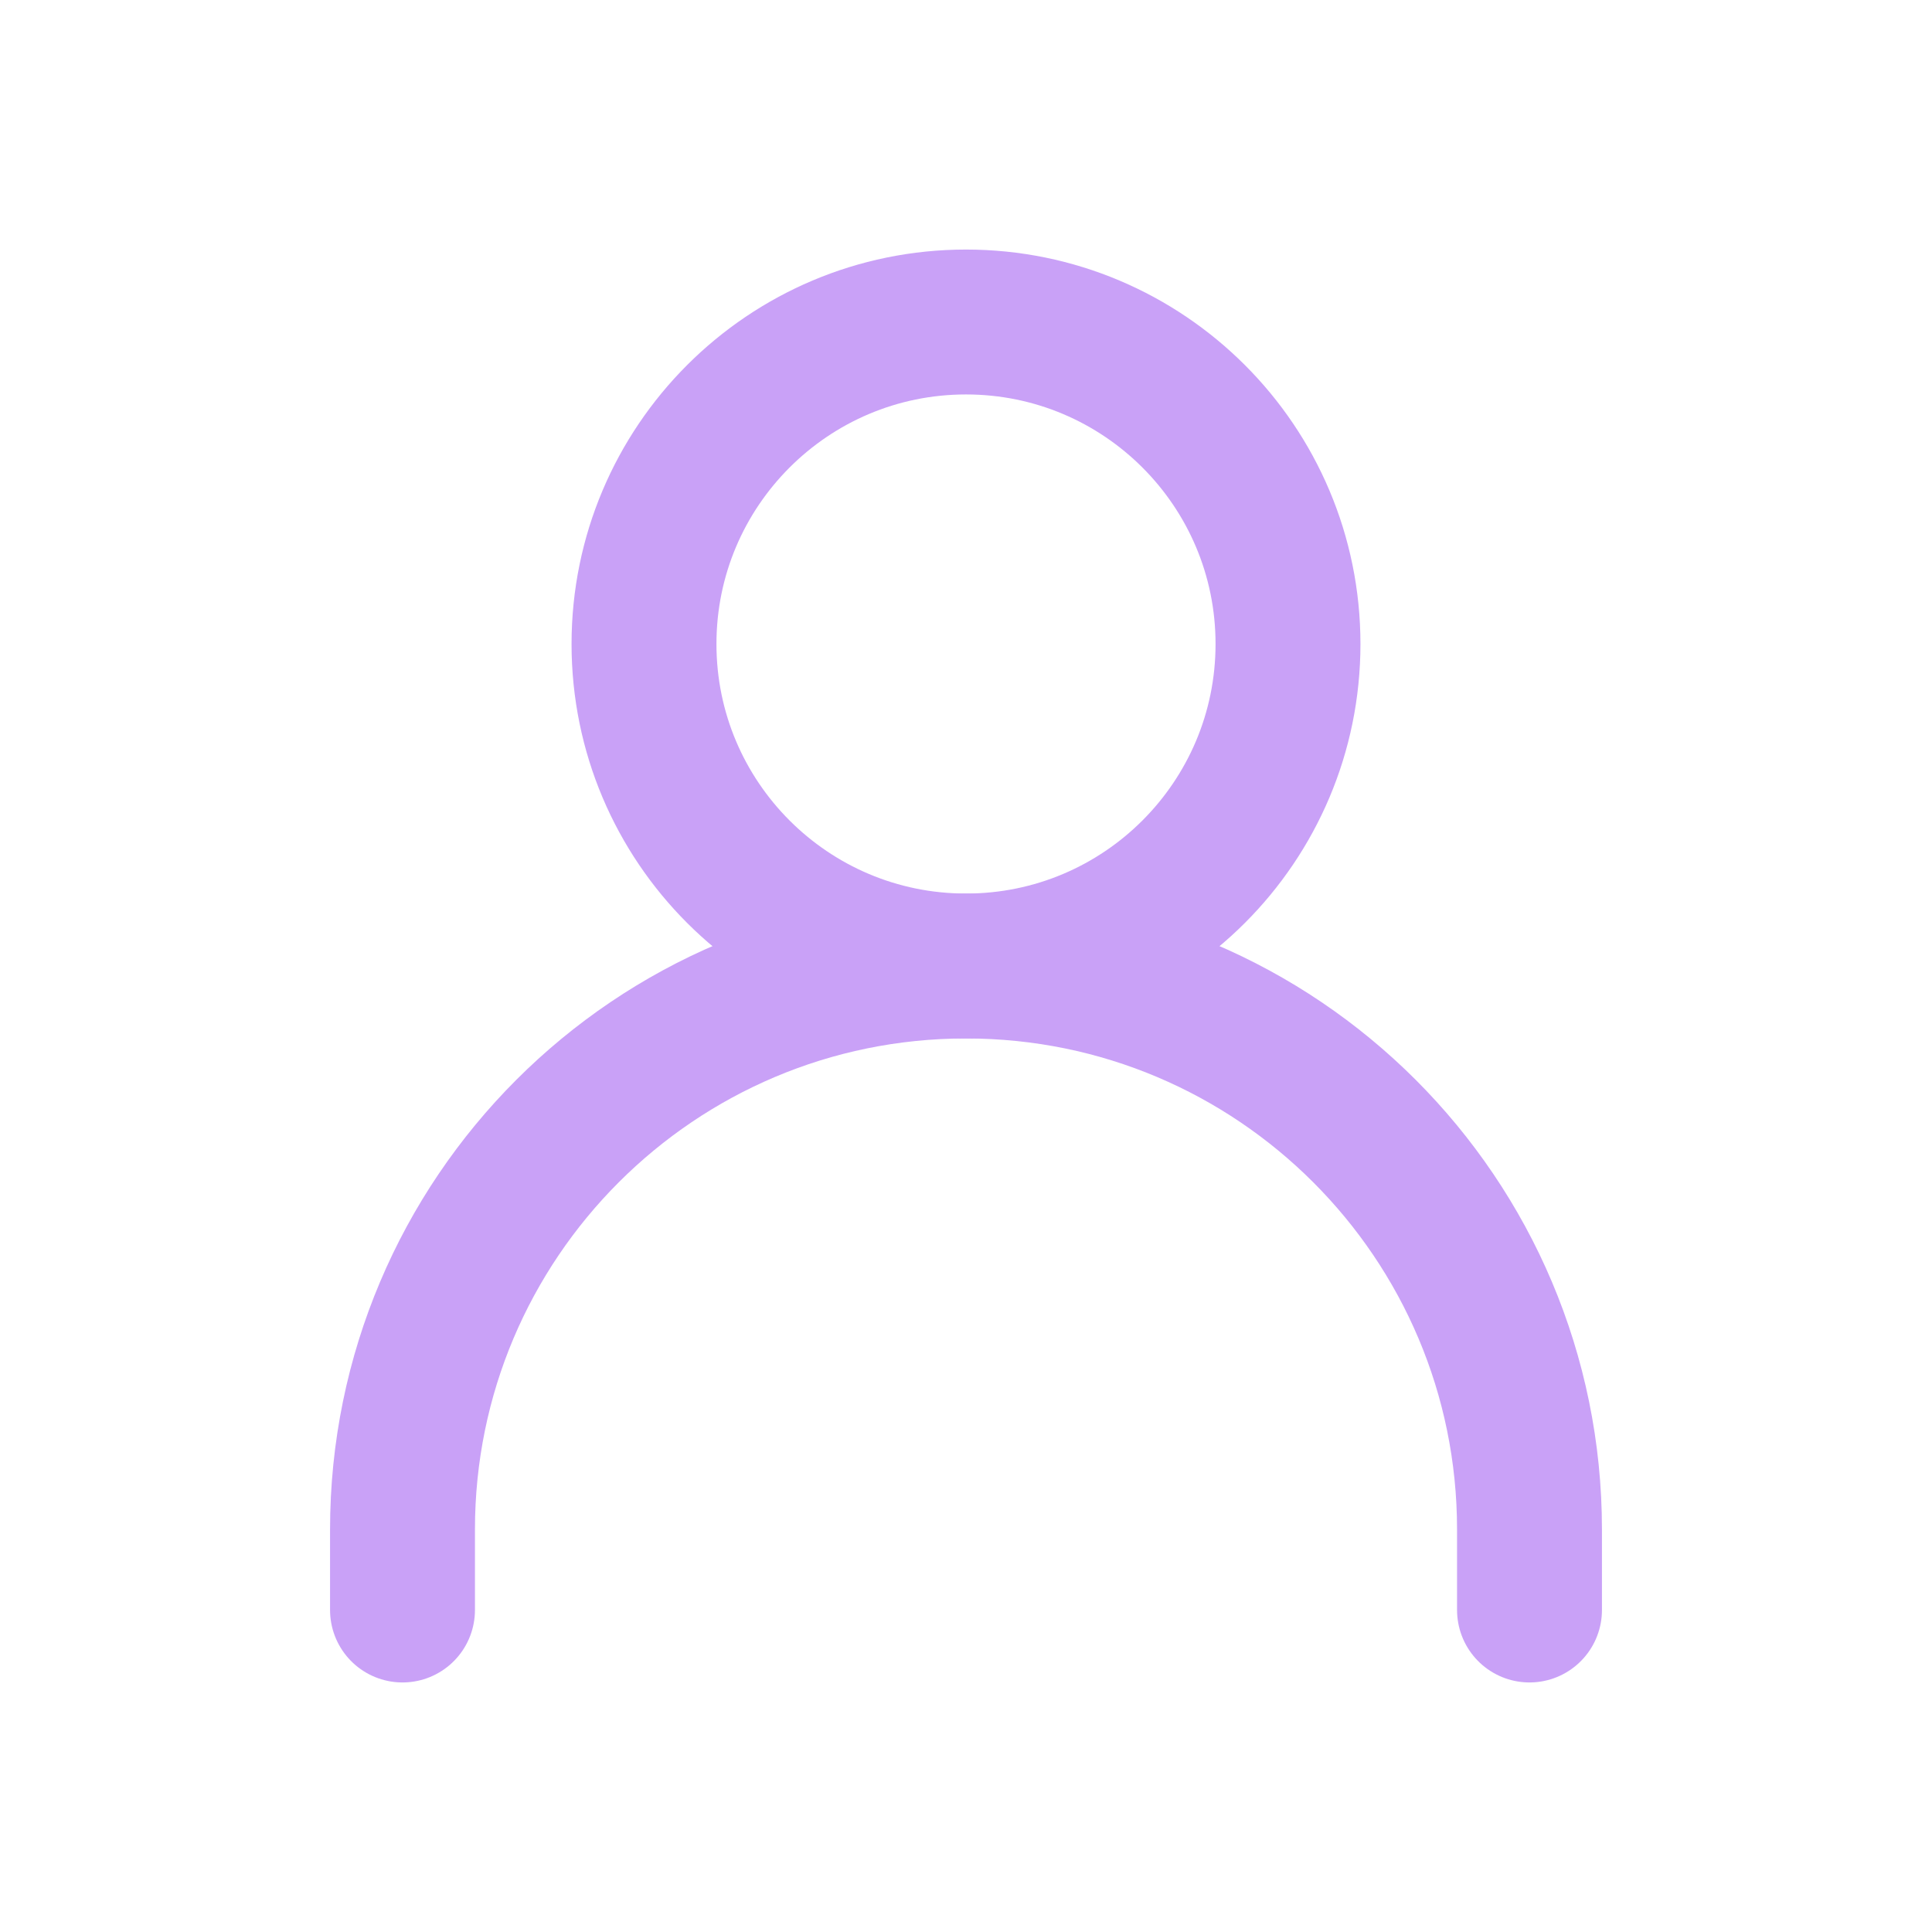 <?xml version="1.0" encoding="UTF-8"?><svg width="30px" height="30px" stroke-width="1.8" viewBox="0 0 24 24" fill="none" xmlns="http://www.w3.org/2000/svg" color="#c9a1f7"><path d="M5 20V19C5 15.134 8.134 12 12 12V12C15.866 12 19 15.134 19 19V20" stroke="#c9a1f7" stroke-width="1.8" stroke-linecap="round" stroke-linejoin="round"></path><path d="M12 12C14.209 12 16 10.209 16 8C16 5.791 14.209 4 12 4C9.791 4 8 5.791 8 8C8 10.209 9.791 12 12 12Z" stroke="#c9a1f7" stroke-width="1.8" stroke-linecap="round" stroke-linejoin="round"></path></svg>